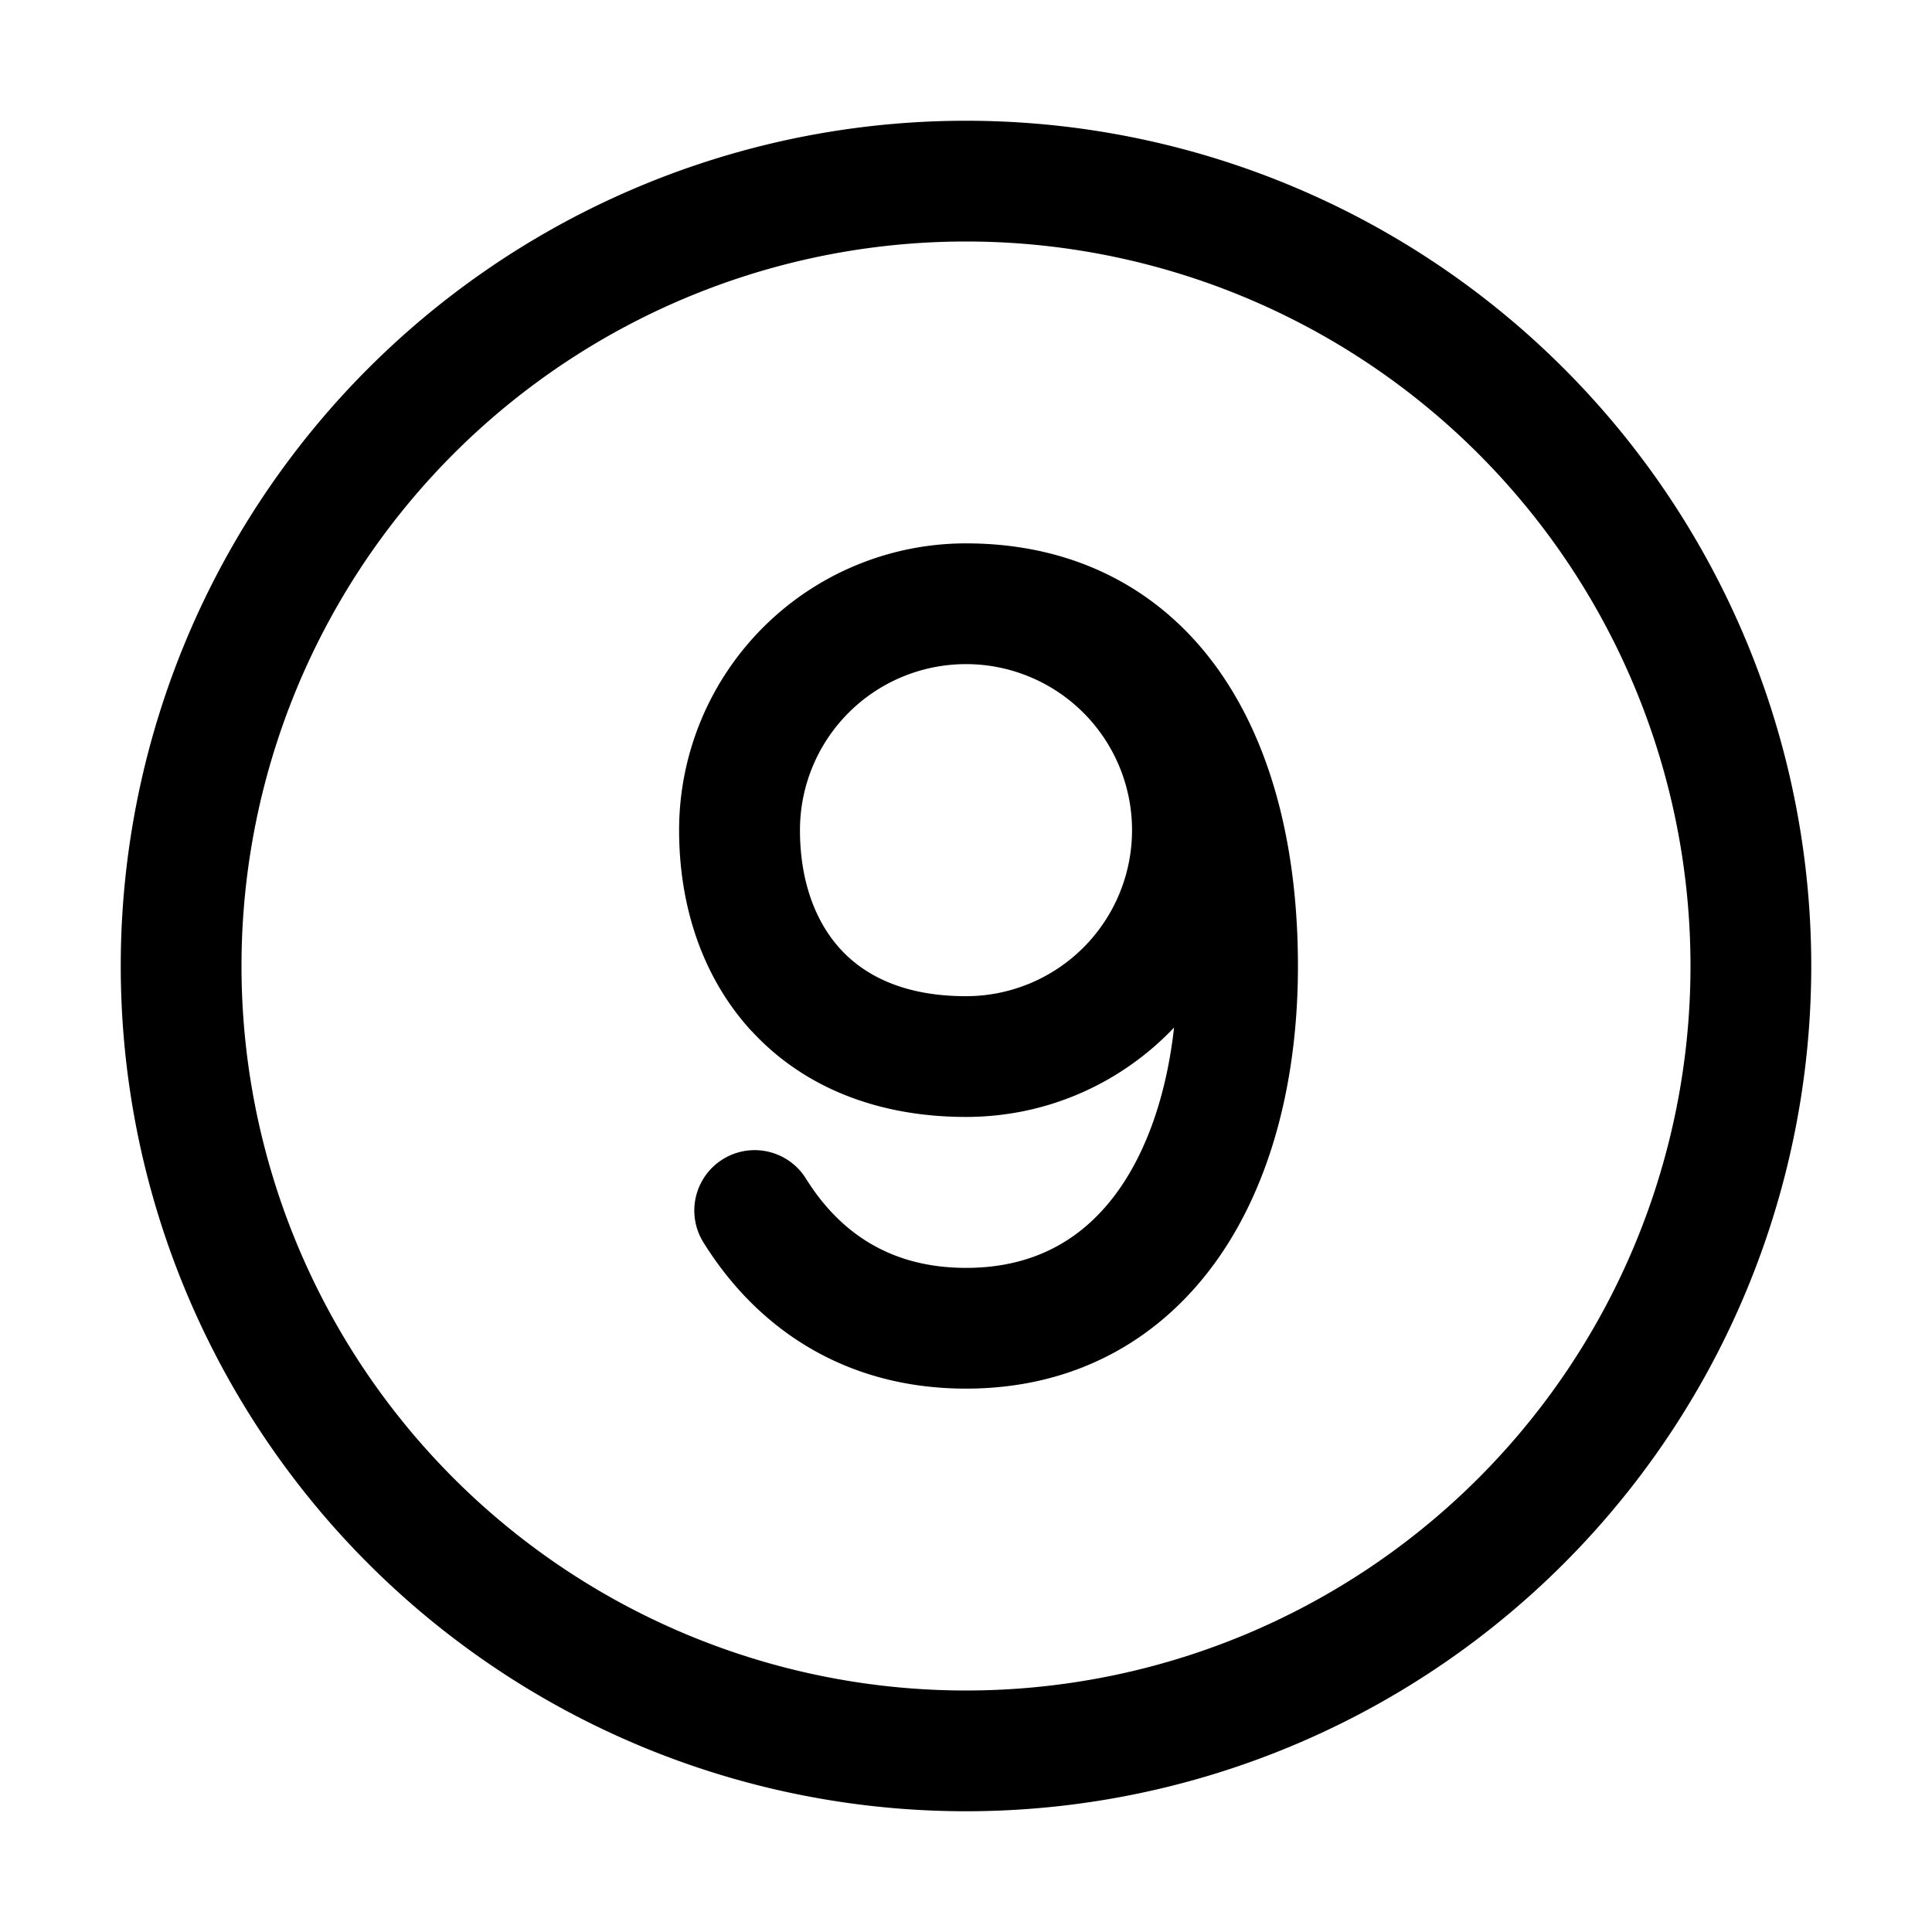 <svg xmlns="http://www.w3.org/2000/svg" xmlns:xlink="http://www.w3.org/1999/xlink" width="16" height="16" viewBox="0 0 16 16"><path fill="currentColor" d="M8 2a6 6 0 1 0 0 12A6 6 0 0 0 8 2M1 8a7 7 0 1 1 14 0A7 7 0 0 1 1 8m5.962-.138c-.21-.228-.337-.567-.337-.987A1.375 1.375 0 1 1 8 8.25c-.507 0-.834-.166-1.038-.388m-.736.678c.42.456 1.03.71 1.774.71c.678 0 1.29-.284 1.723-.74c-.06.538-.216.993-.446 1.327c-.287.415-.7.663-1.276.663c-.608 0-1.037-.275-1.327-.74a.5.5 0 1 0-.848.53C6.283 11.023 7.02 11.5 8 11.5c.923 0 1.635-.424 2.099-1.094c.45-.652.65-1.511.65-2.406c0-.937-.199-1.8-.653-2.445C9.627 4.89 8.91 4.5 8 4.5a2.376 2.376 0 0 0-2.376 2.375c0 .616.186 1.214.601 1.665"/></svg>